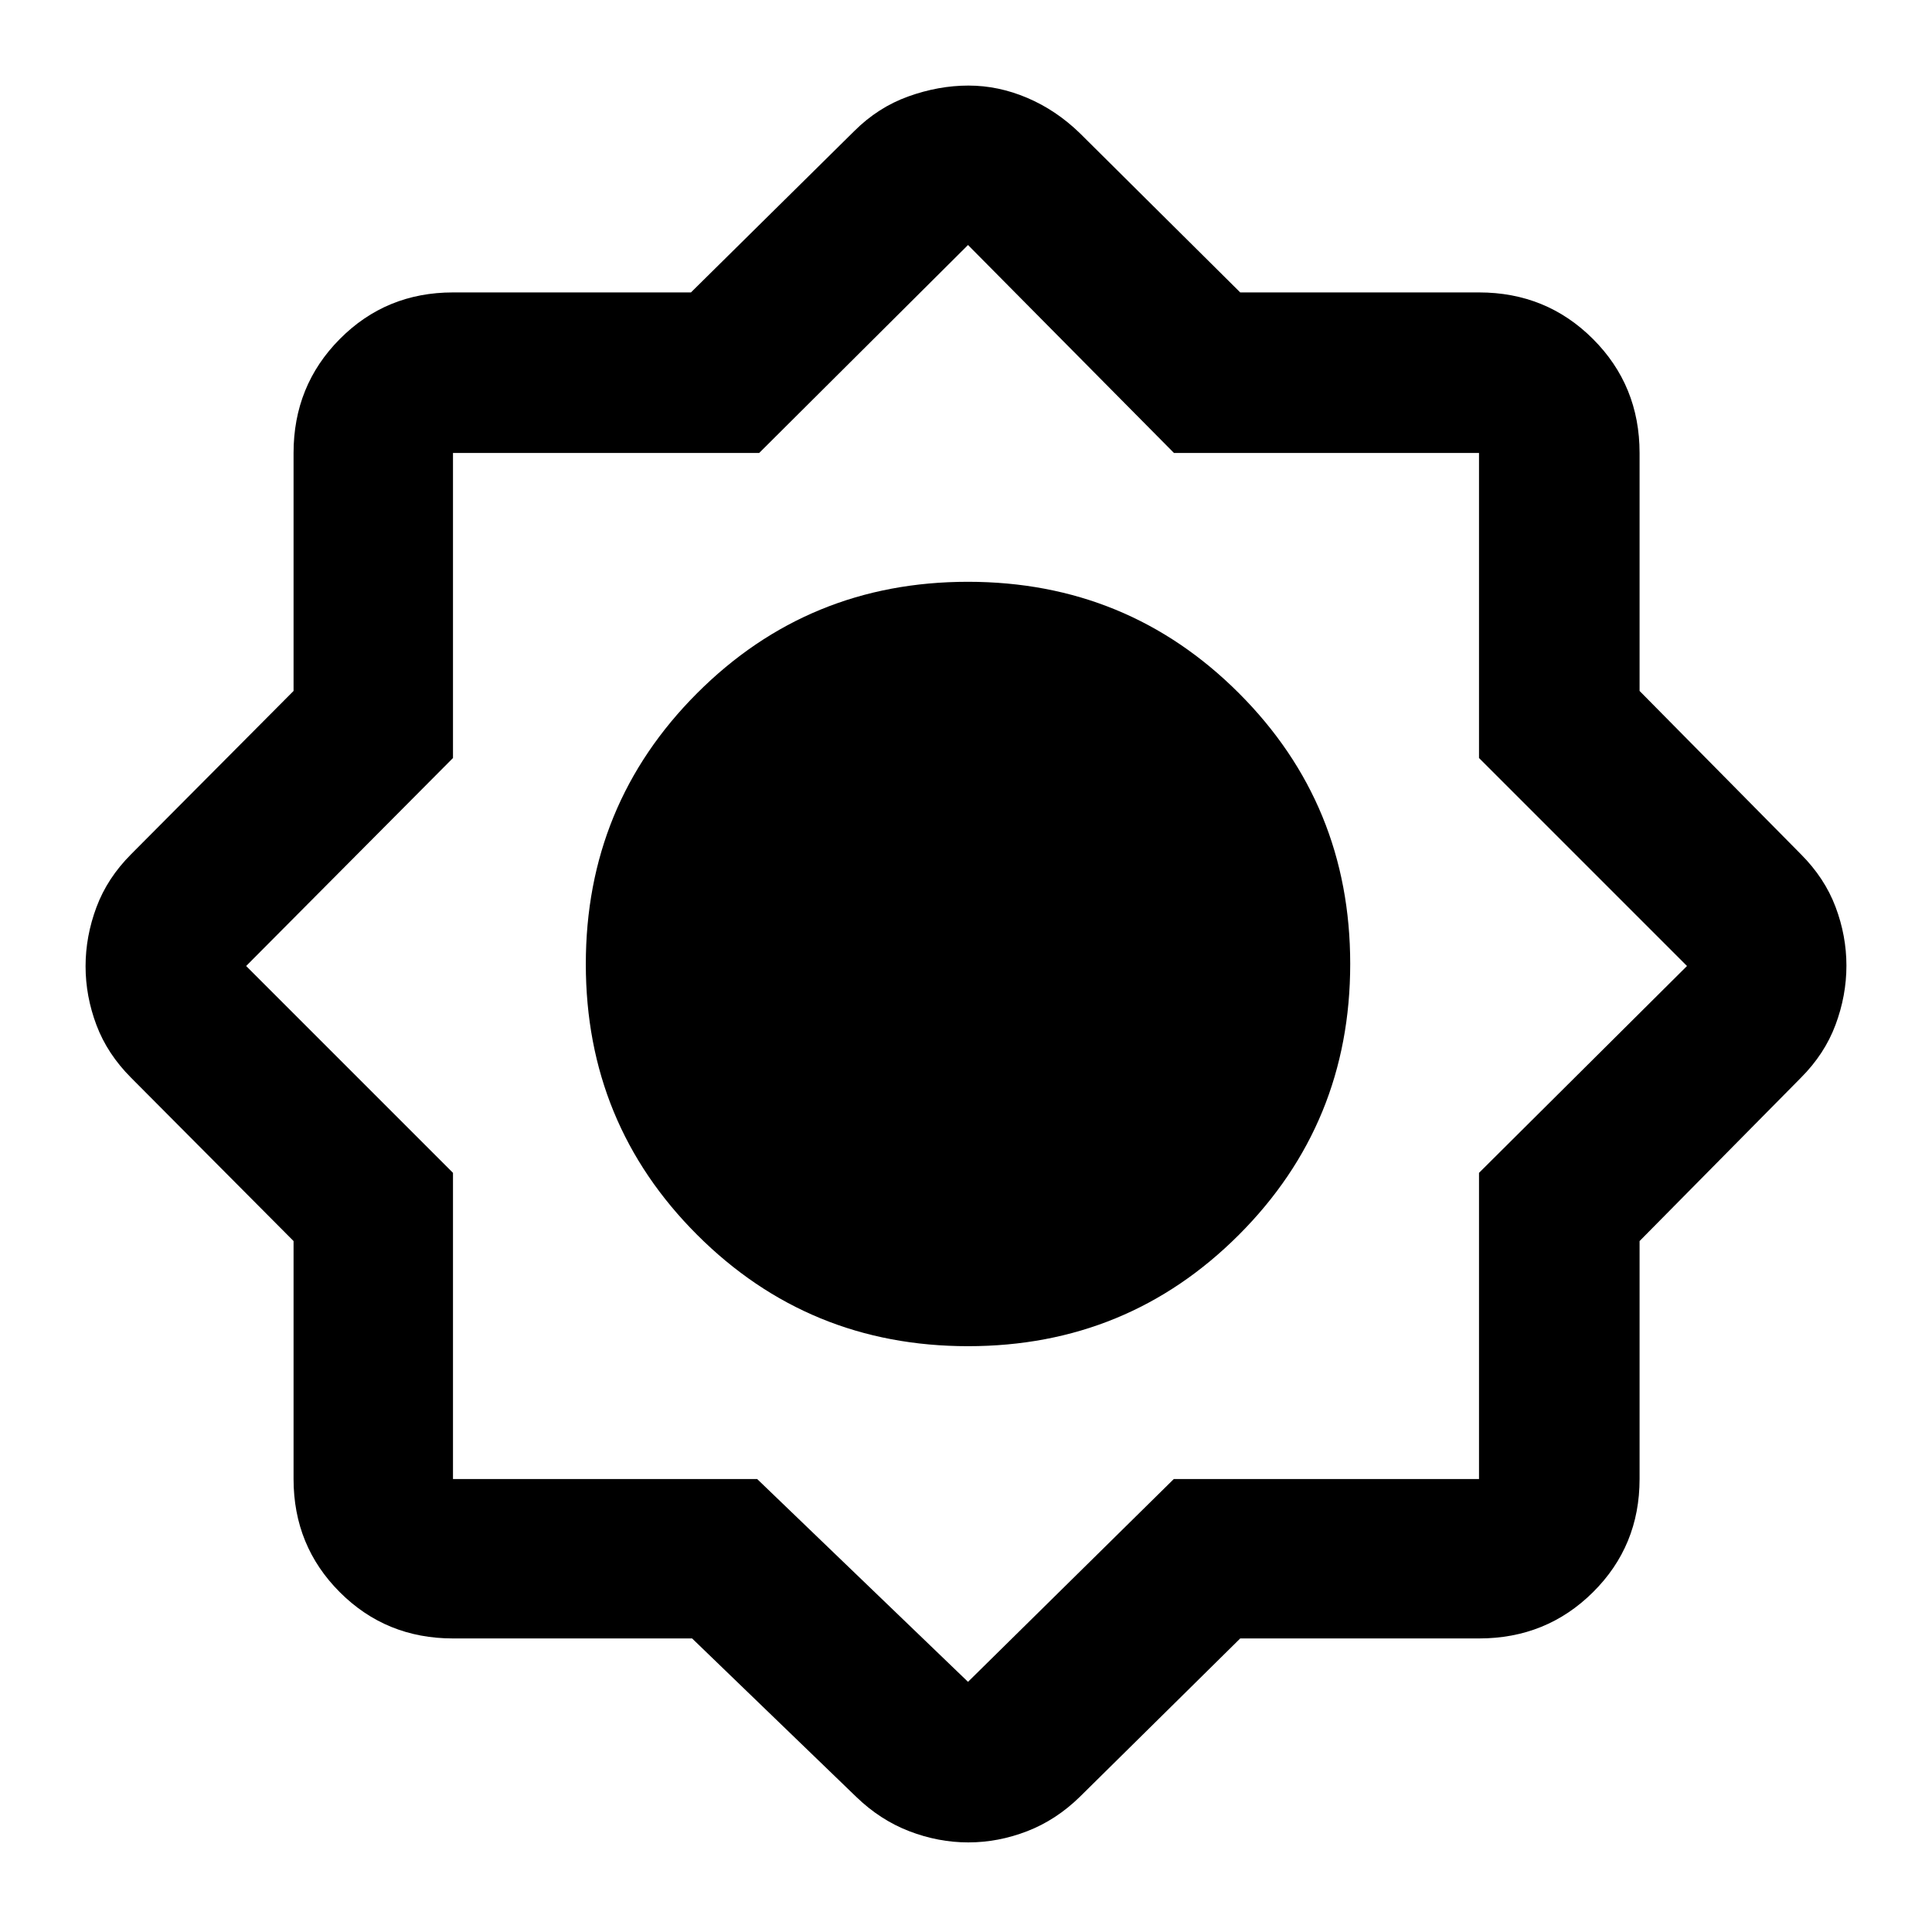 <svg xmlns="http://www.w3.org/2000/svg" width="48" height="48" viewBox="0 -960 960 960"><path d="M343.902-145.869H225.087q-33.257 0-56.237-22.981-22.981-22.98-22.981-56.237v-118.239l-80.695-81.108q-11.827-11.826-17.24-26.198-5.413-14.372-5.413-29.239t5.413-29.368q5.413-14.501 17.24-26.327l80.695-81.108v-118.239q0-33.49 22.981-56.637 22.98-23.146 56.237-23.146h118.239l81.108-80.13q11.826-11.826 26.872-17.24 15.045-5.413 29.91-5.413t29.216 6.109q14.35 6.109 26.134 17.544l79.695 79.13h118.652q33.49 0 56.637 23.146 23.146 23.147 23.146 56.637v118.239l80.13 81.108q11.826 11.826 17.24 26.185 5.413 14.359 5.413 29.214 0 14.854-5.413 29.38-5.414 14.527-17.24 26.353l-80.13 81.108v118.239q0 33.257-23.146 56.237-23.147 22.981-56.637 22.981H616.261l-79.695 78.695Q524.782-55.652 510.4-50.087q-14.382 5.566-29.26 5.566-14.878 0-29.342-5.566-14.465-5.565-26.364-17.087l-81.532-78.695Zm137.143-145.218q79.259 0 134.564-55.349 55.304-55.35 55.304-134.609 0-79.259-55.35-134.564-55.349-55.304-134.608-55.304-79.259 0-134.564 55.35-55.304 55.349-55.304 134.608 0 79.259 55.349 134.564 55.35 55.304 134.609 55.304ZM481-481ZM376.218-225.087 481-124.305l102.264-100.782h151.649v-152.131L838.26-480 734.913-583.348v-151.565H583.348L481-838.26 377.218-734.913H225.087v151.565L122.305-480l102.782 102.782v152.131h151.131ZM480-481Z"/></svg>